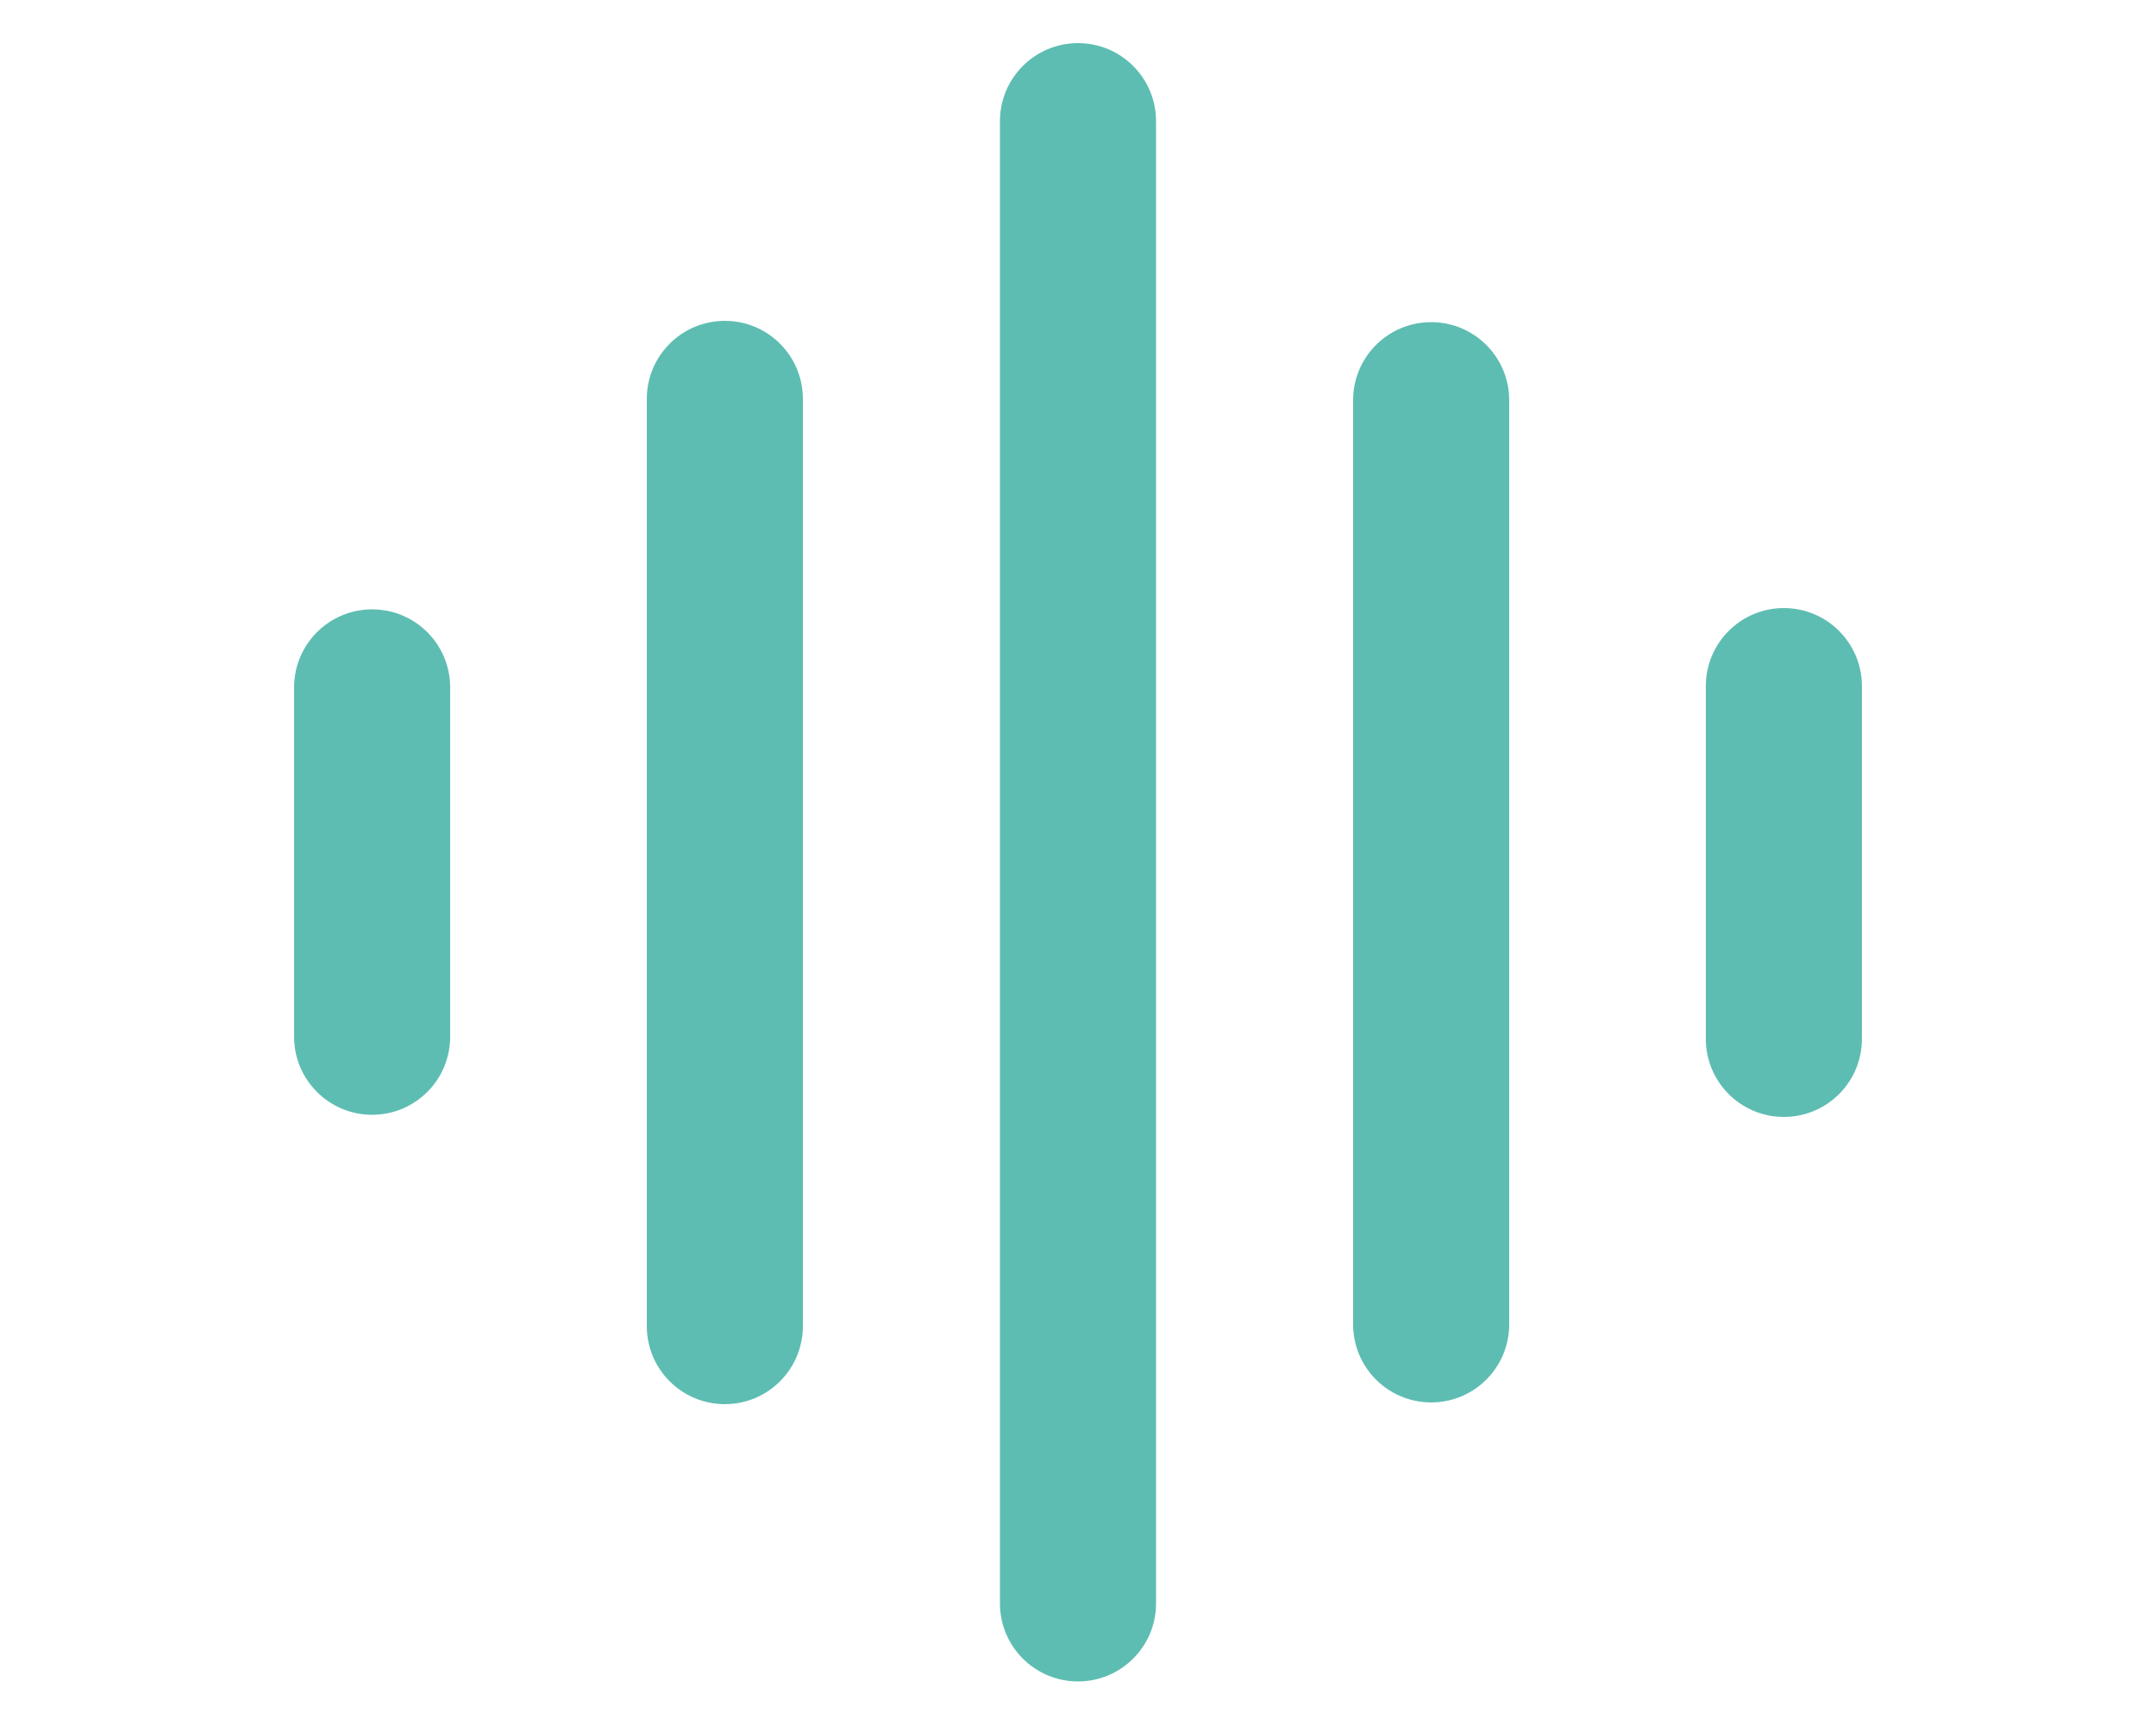 <?xml version="1.0" encoding="UTF-8"?><svg id="Layer_1" xmlns="http://www.w3.org/2000/svg" viewBox="0 0 50 40"><defs><style>.cls-1{fill:#5ebdb2;}</style></defs><path class="cls-1" d="M25,1c-1,0-1.81.81-1.81,1.81v34.37c0,1,.81,1.81,1.81,1.81s1.81-.81,1.81-1.81V2.81c0-1-.81-1.81-1.81-1.81Z"/><path class="cls-1" d="M33.19,7.47c-1,0-1.81.81-1.81,1.81v21.43c0,1,.81,1.81,1.81,1.81s1.81-.81,1.81-1.81V9.28c0-1-.81-1.81-1.81-1.81Z"/><path class="cls-1" d="M41.37,14.1c-1,0-1.81.81-1.81,1.81v8.18c0,1,.81,1.81,1.81,1.81s1.81-.81,1.81-1.81v-8.18c0-1-.81-1.81-1.81-1.81Z"/><path class="cls-1" d="M16.81,7.44c-1,0-1.81.81-1.81,1.81v21.5c0,1,.81,1.81,1.81,1.81s1.81-.81,1.81-1.81V9.25c0-1-.81-1.81-1.81-1.81Z"/><path class="cls-1" d="M8.63,14.13c-1,0-1.81.81-1.81,1.81v8.1c0,1,.81,1.81,1.81,1.81s1.81-.81,1.81-1.81v-8.1c0-1-.81-1.81-1.81-1.81Z"/></svg>